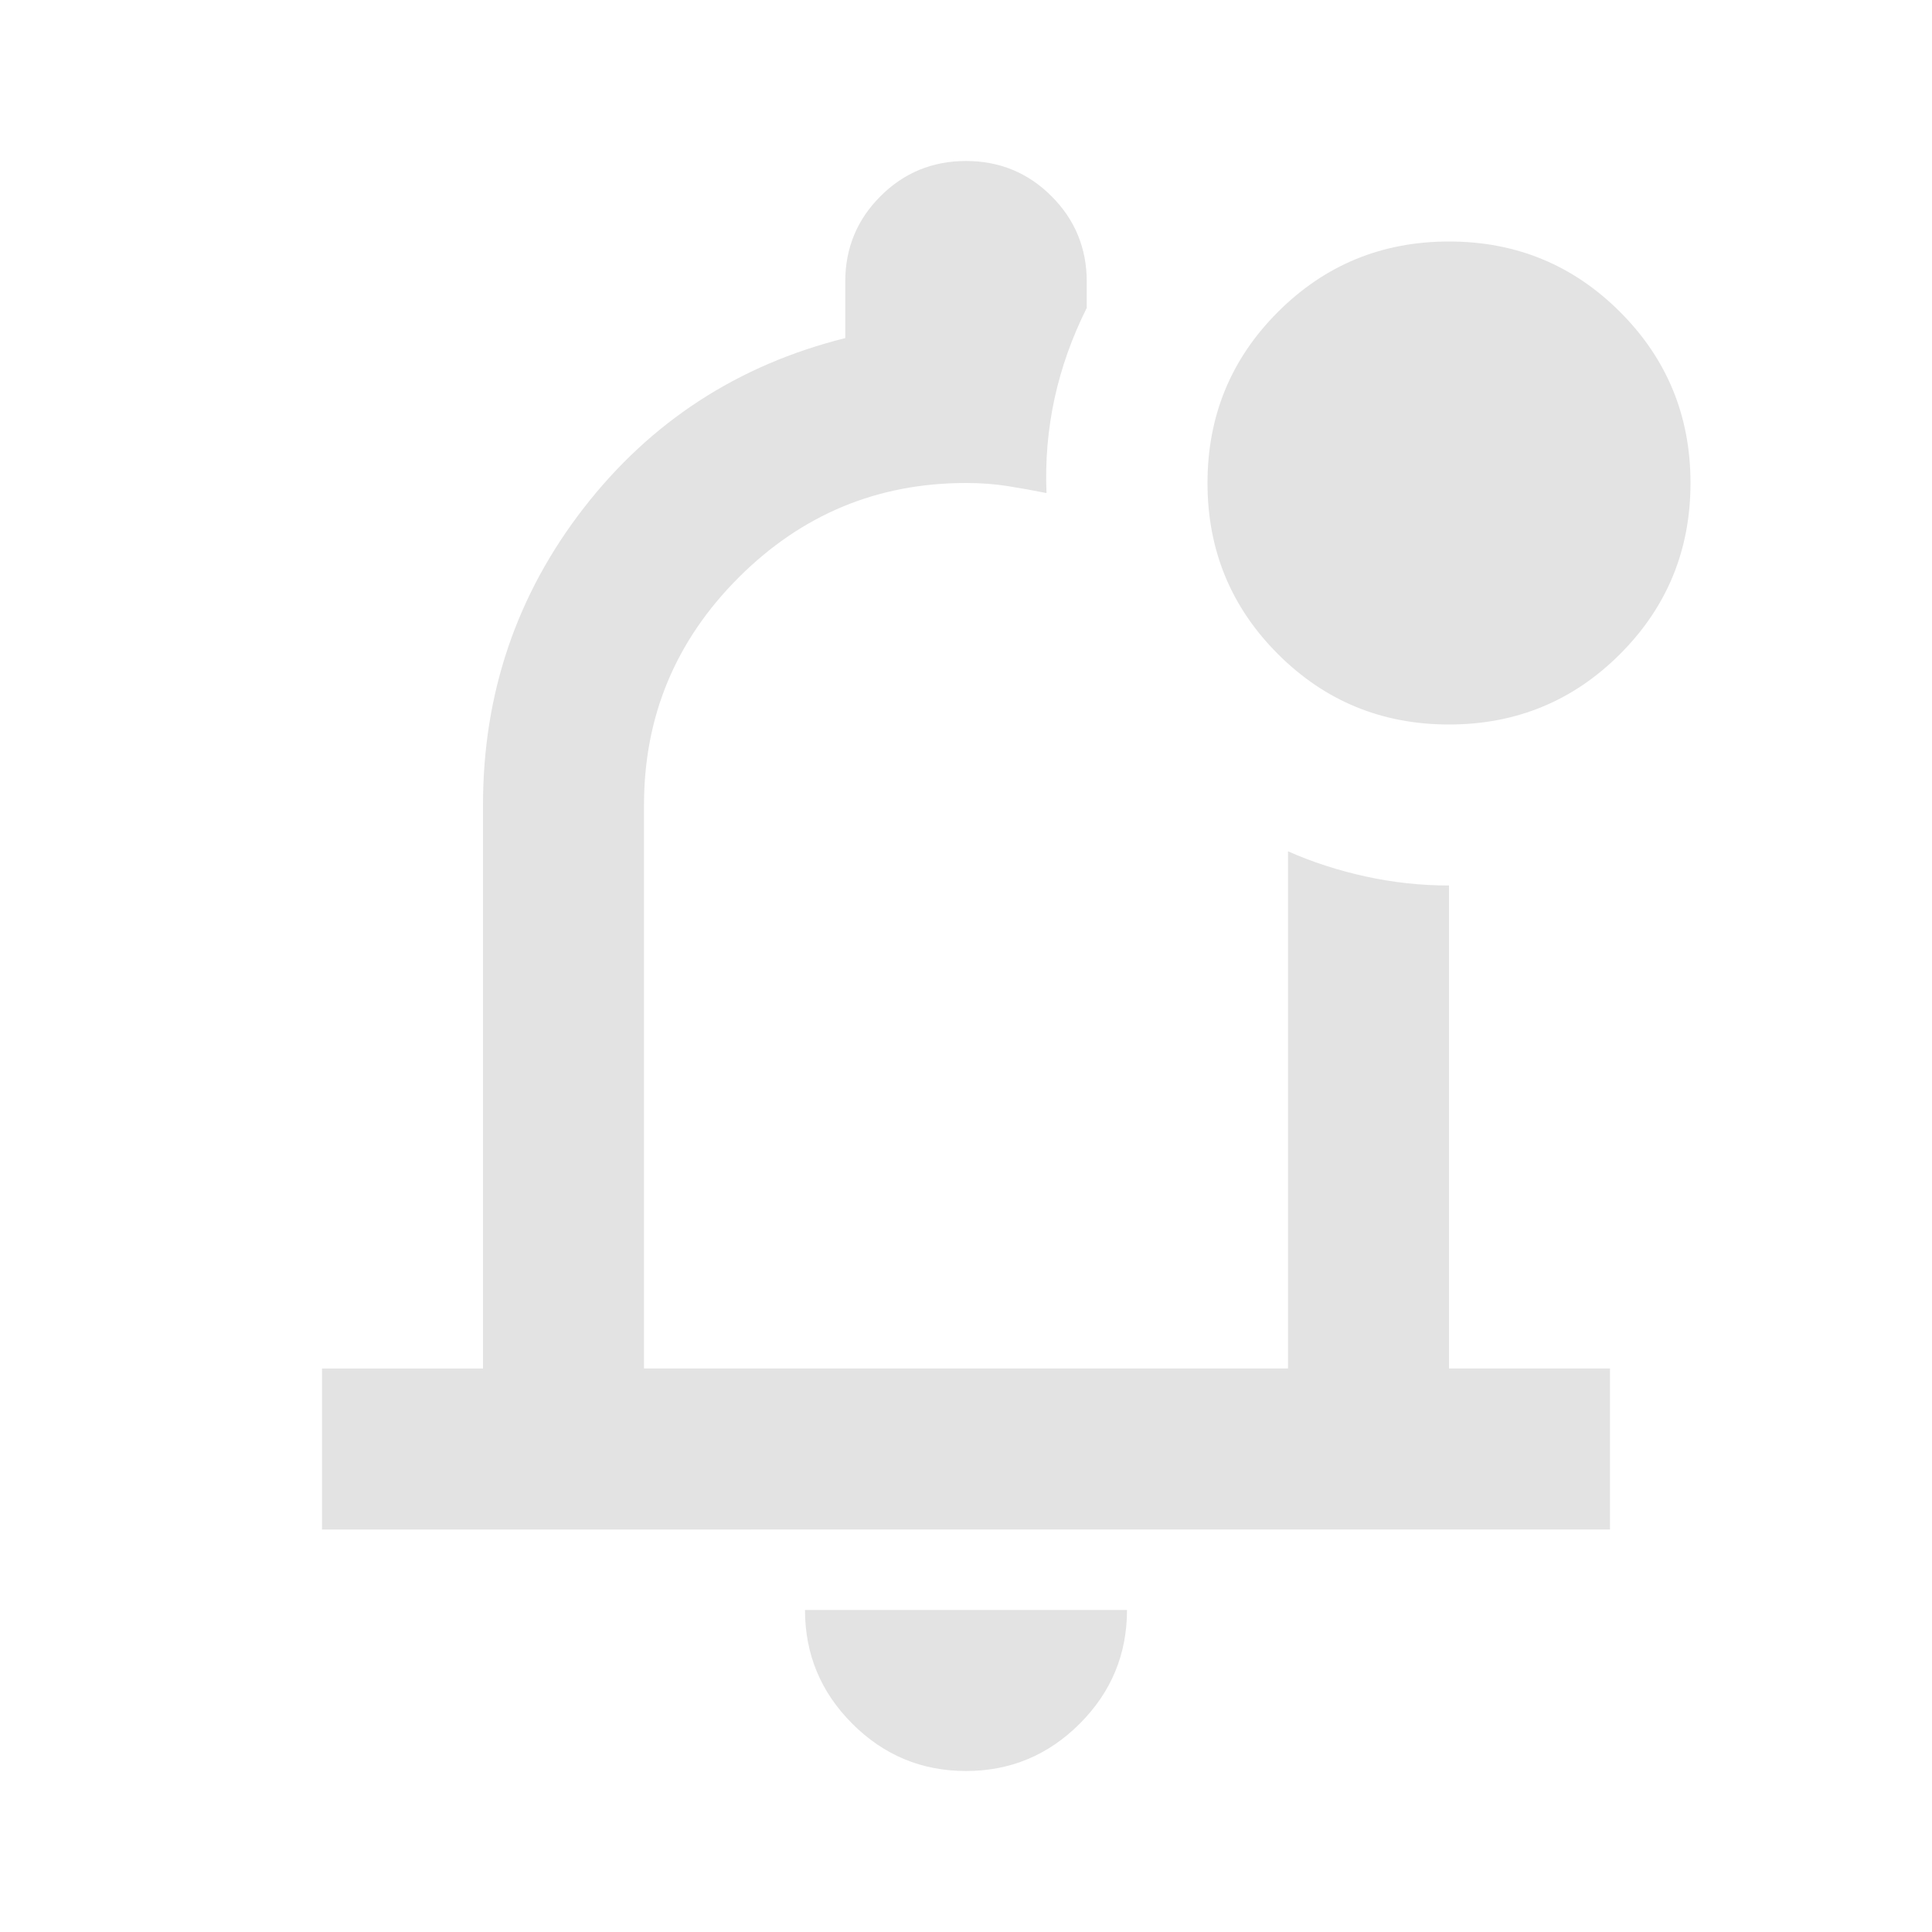 <svg xmlns="http://www.w3.org/2000/svg" height="24px" viewBox="0 -960 960 960" width="24px" fill="#E3E3E3"><path d="M480-80q-33 0-56.5-23.5T400-160h160q0 33-23.5 56.5T480-80Zm0-420ZM160-200v-80h80v-280q0-83 50-147.5T420-792v-28q0-25 17.5-42.5T480-880q25 0 42.5 17.5T540-820v13q-11 22-16 45t-4 47q-10-2-19.5-3.5T480-720q-66 0-113 47t-47 113v280h320v-257q18 8 38.5 12.5T720-520v240h80v80H160Zm560-400q-50 0-85-35t-35-85q0-50 35-85t85-35q50 0 85 35t35 85q0 50-35 85t-85 35Z"/></svg>